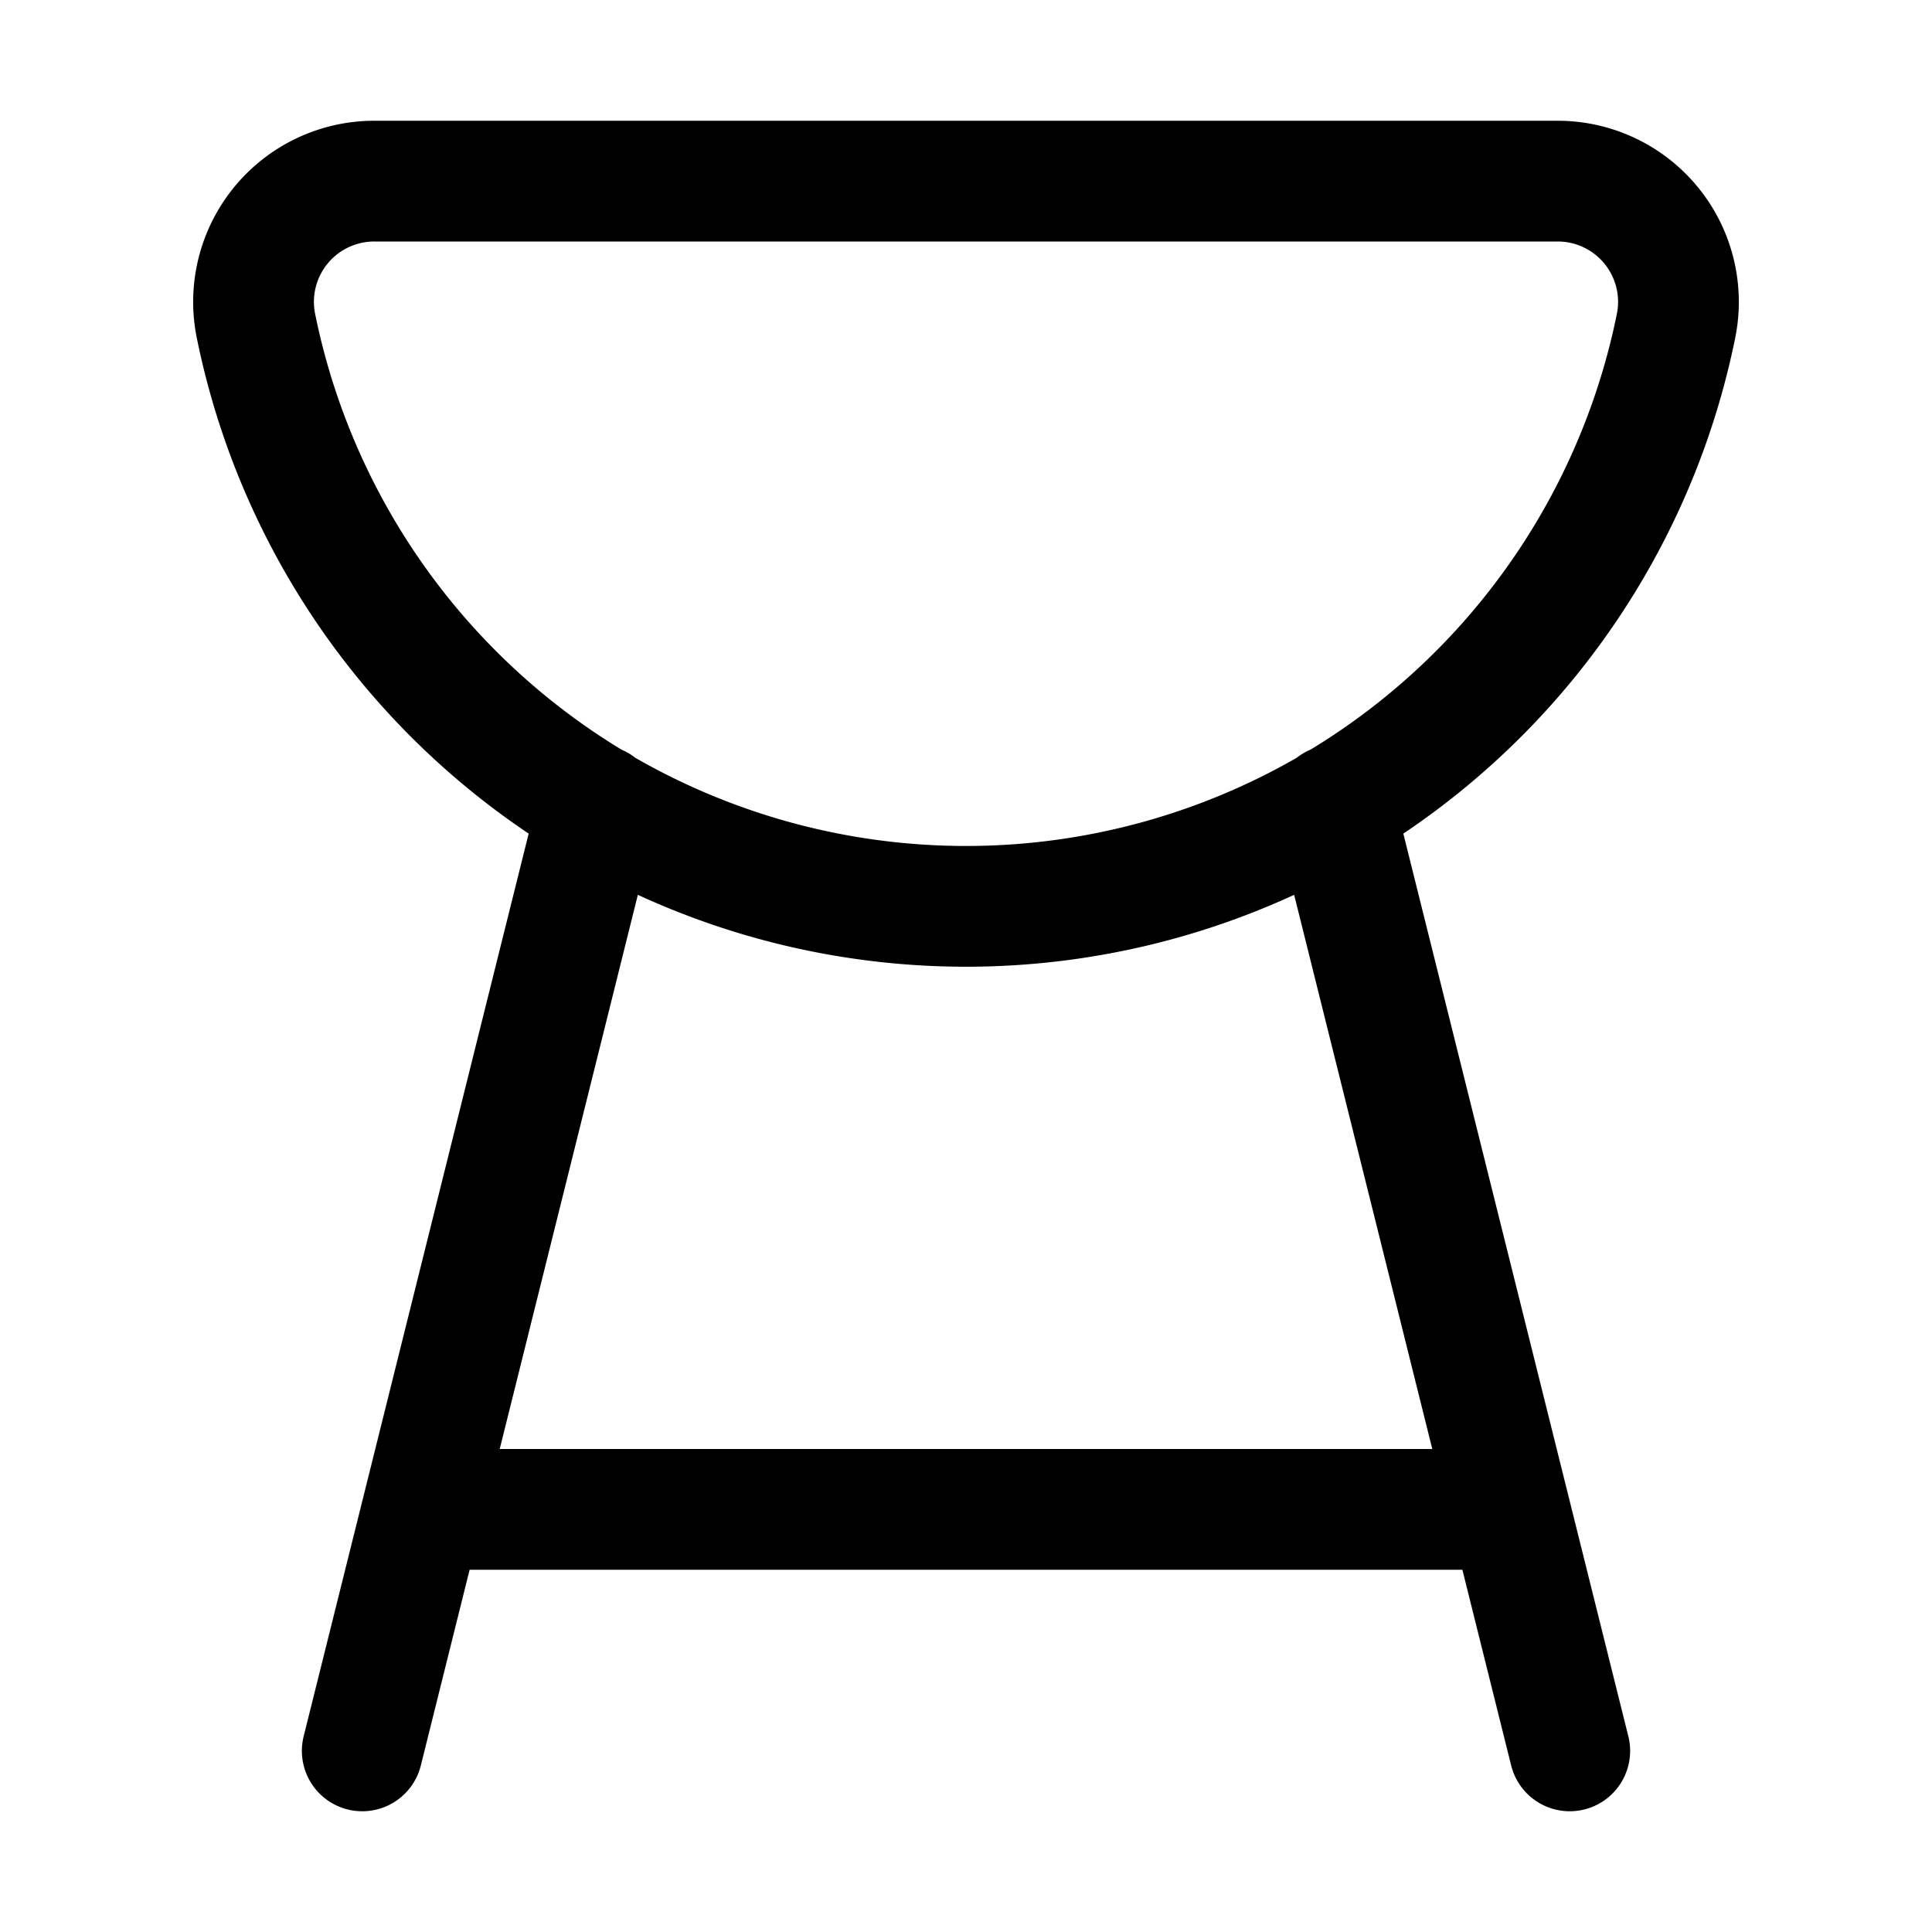 <svg xmlns="http://www.w3.org/2000/svg" width="24" height="24" viewBox="0 0 24 24"><path d="M19.349 2.25a1.5 1.5 0 0 1 1.471 1.8 9 9 0 0 1-17.64 0 1.5 1.5 0 0 1 1.471-1.8zM4.5 21.75l2.928-11.747M19.5 21.75l-2.928-11.747m2.18 8.747H5.248" style="fill:none;stroke:#000;stroke-linecap:round;stroke-linejoin:round;stroke-width:1.5px"/></svg>